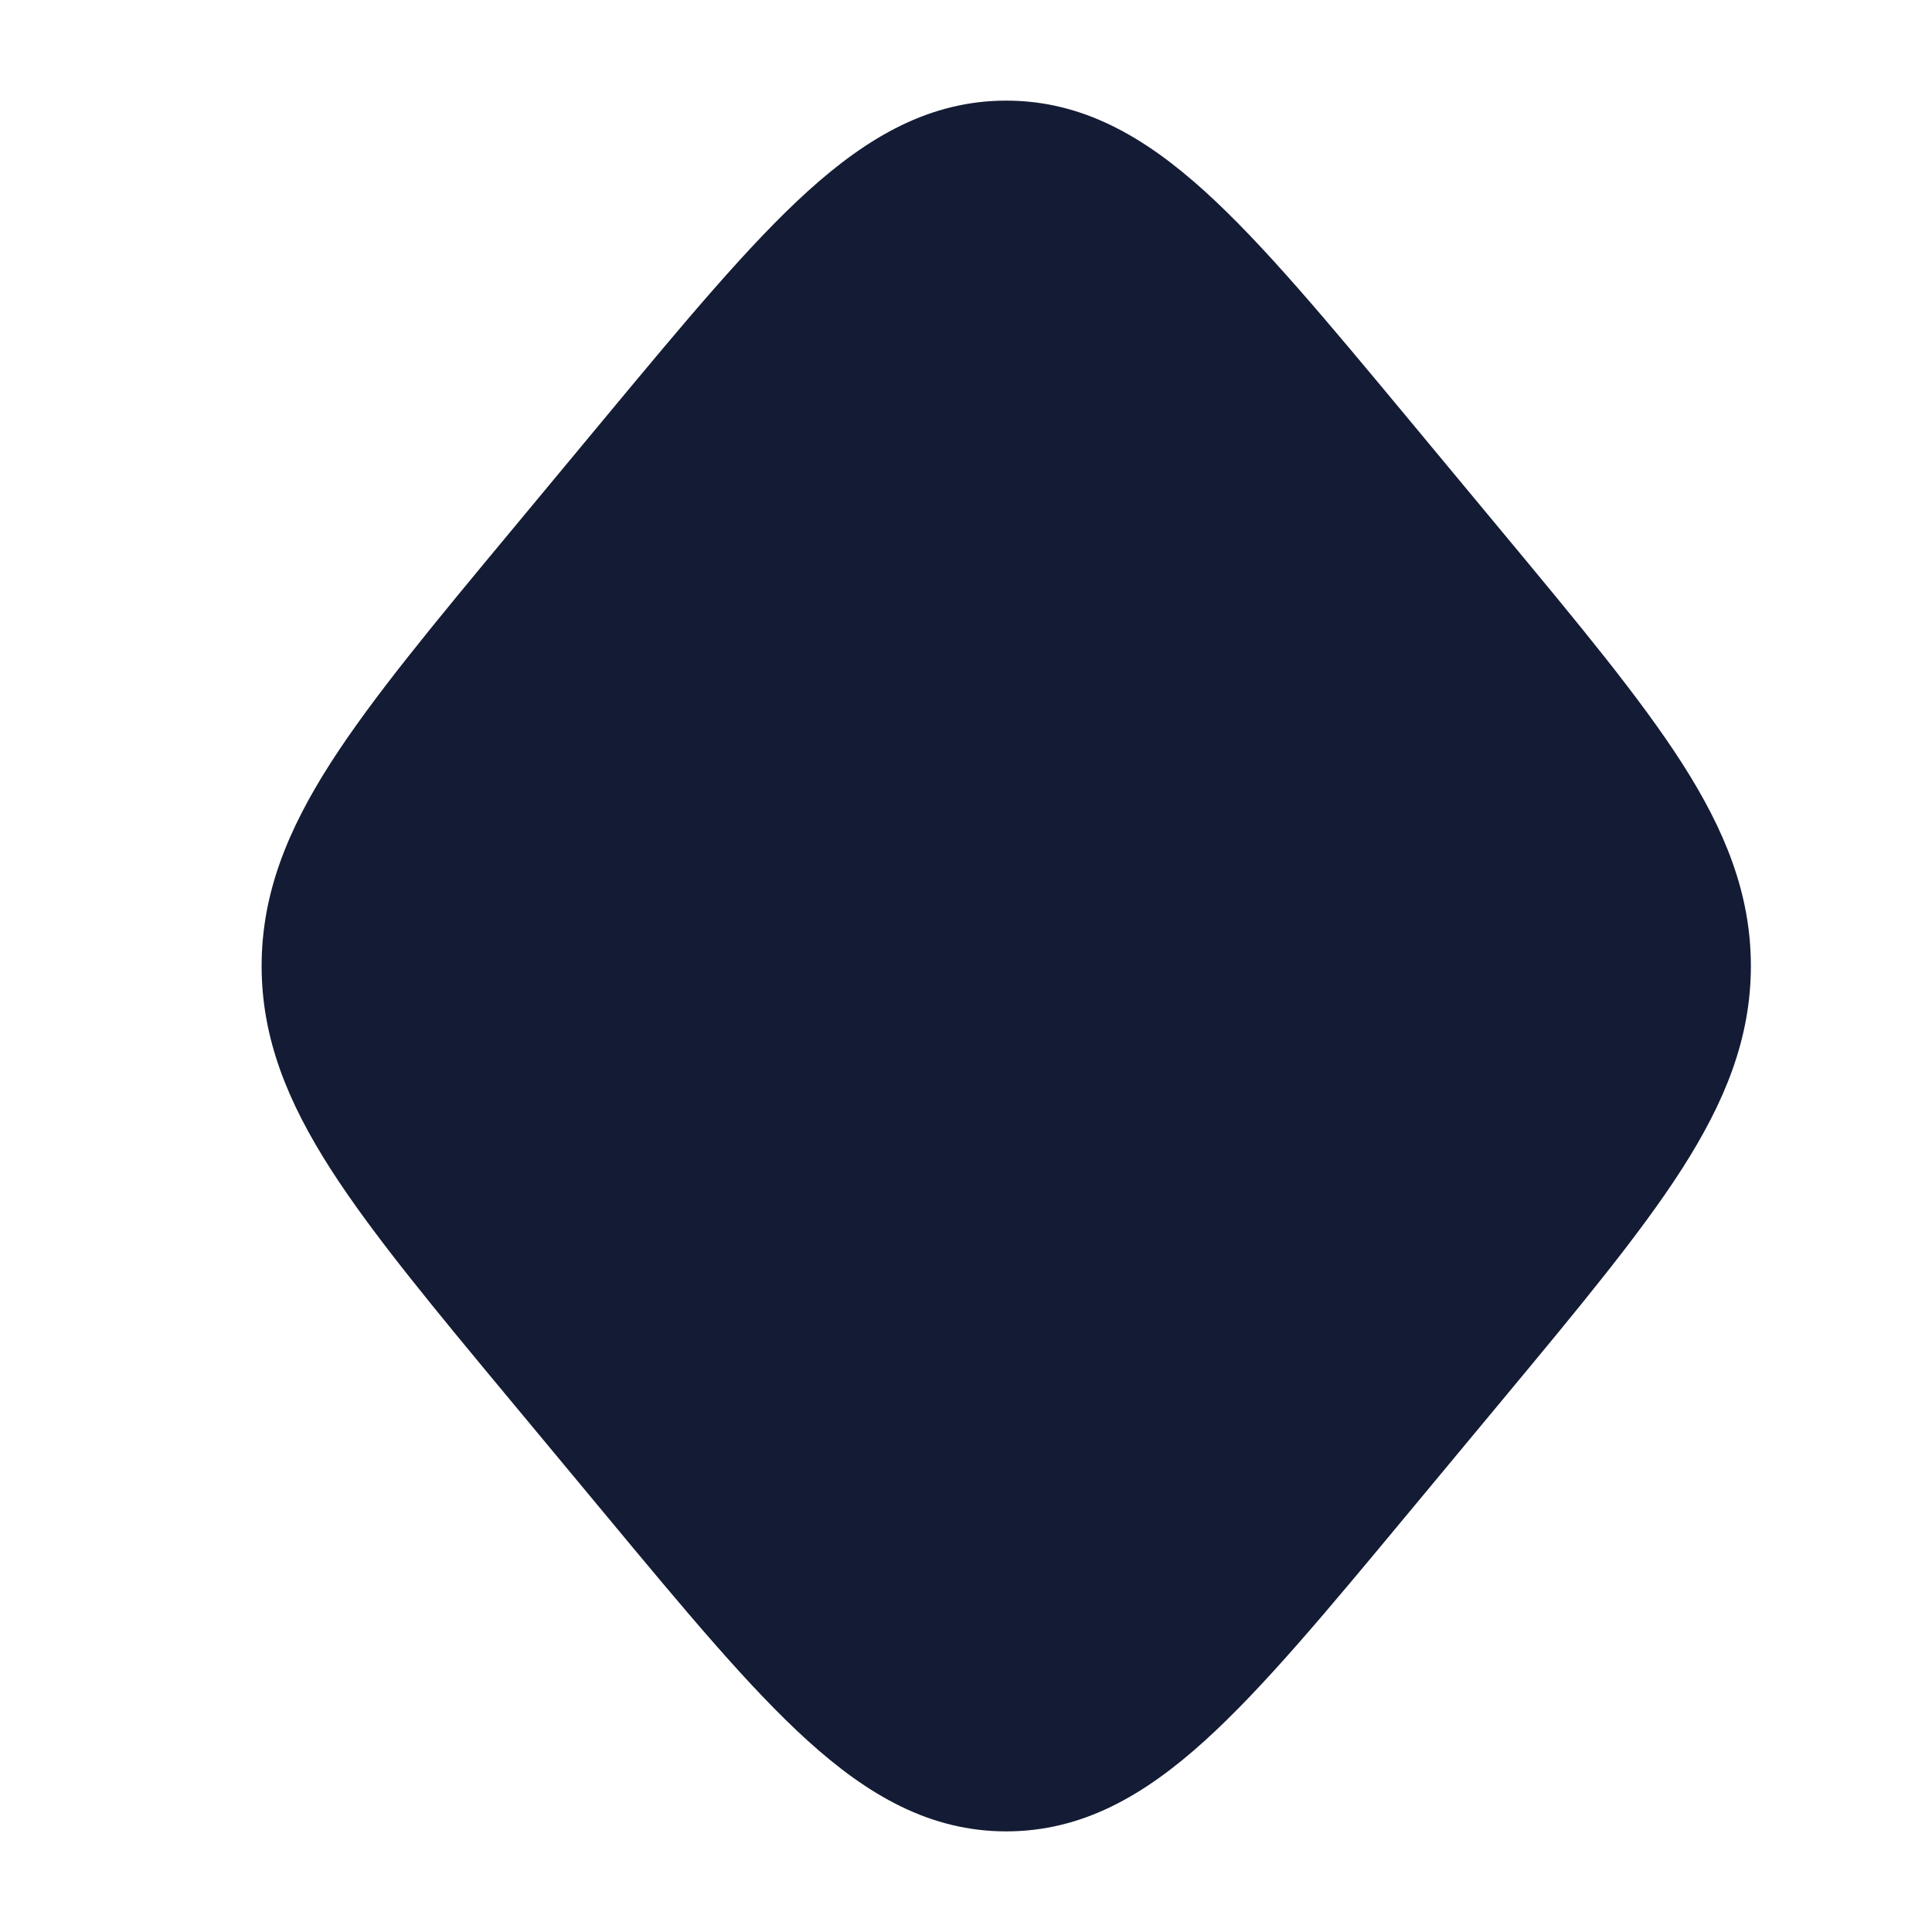 <svg width="24" height="24" viewBox="0 0 24 24" fill="none" xmlns="http://www.w3.org/2000/svg">
<path d="M10.034 2.376C10.784 1.697 11.555 1.25 12.5 1.25C13.445 1.25 14.216 1.697 14.966 2.376C15.692 3.033 16.494 3.999 17.494 5.202L17.494 5.202L18.65 6.594L18.65 6.594C19.609 7.748 20.373 8.668 20.892 9.476C21.427 10.311 21.75 11.101 21.75 12C21.75 12.899 21.427 13.689 20.892 14.524C20.373 15.332 19.609 16.252 18.65 17.406L18.65 17.406L17.494 18.797C16.494 20.001 15.692 20.967 14.966 21.624C14.216 22.303 13.445 22.75 12.5 22.75C11.555 22.75 10.784 22.303 10.034 21.624C9.308 20.967 8.506 20.001 7.506 18.797L6.35 17.406C5.391 16.252 4.627 15.332 4.108 14.524C3.573 13.689 3.25 12.899 3.25 12C3.25 11.101 3.573 10.311 4.108 9.476C4.627 8.668 5.391 7.748 6.35 6.594L7.506 5.202L7.506 5.202C8.506 3.999 9.308 3.033 10.034 2.376Z" fill="#141B34"/>
</svg>
